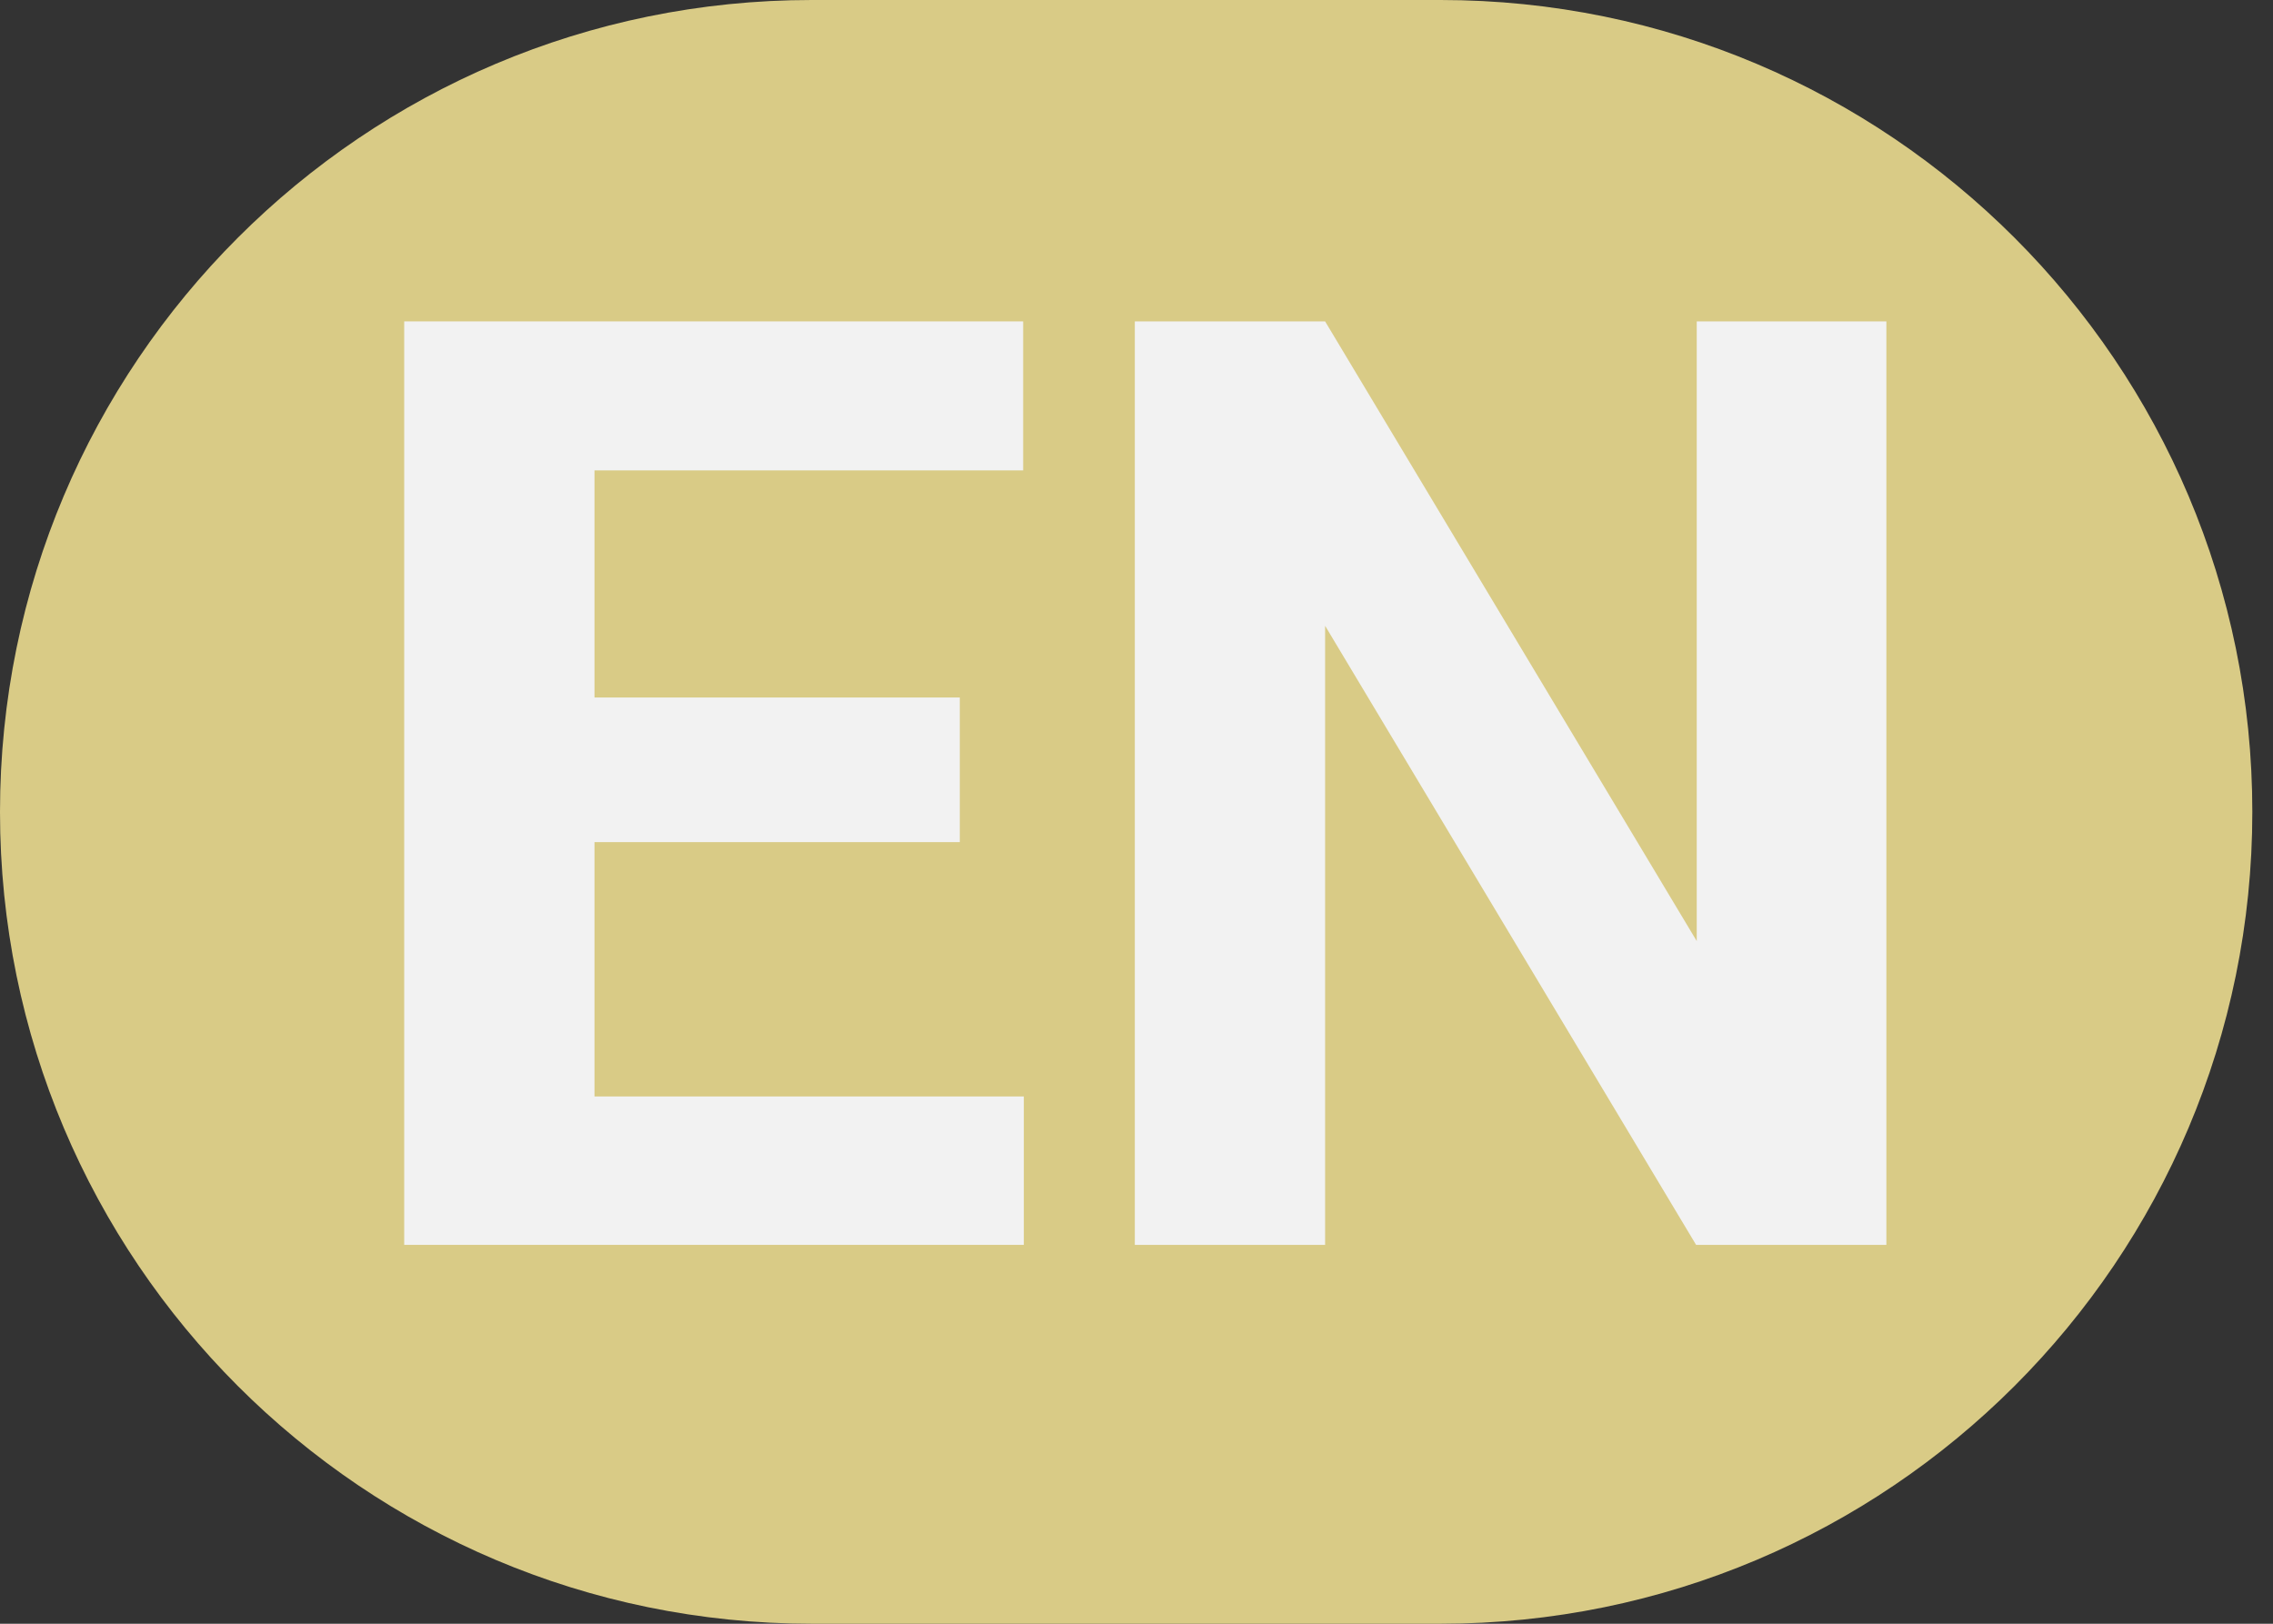 <svg width="42" height="30" viewBox="0 0 42 30" fill="none" xmlns="http://www.w3.org/2000/svg">
<rect x="0" y="0" width="42" height="30" fill="#333333" stroke="none"/>
<path d="M0 15C0 6.716 6.716 0 15 0H26.618C34.903 0 41.618 6.716 41.618 15C41.618 23.284 34.903 30 26.618 30H15C6.716 30 0 23.284 0 15Z" fill="#D9CB86"/>
<path d="M18.918 20.258V23H9.836V20.258H18.918ZM10.985 5.938V23H7.469V5.938H10.985ZM17.735 12.887V15.559H9.836V12.887H17.735ZM18.906 5.938V8.691H9.836V5.938H18.906Z" fill="#F2F2F2"/>
<path d="M34.856 5.938V23H31.34L24.485 11.562V23H20.969V5.938H24.485L31.352 17.387V5.938H34.856Z" fill="#F2F2F2"/>
</svg>

